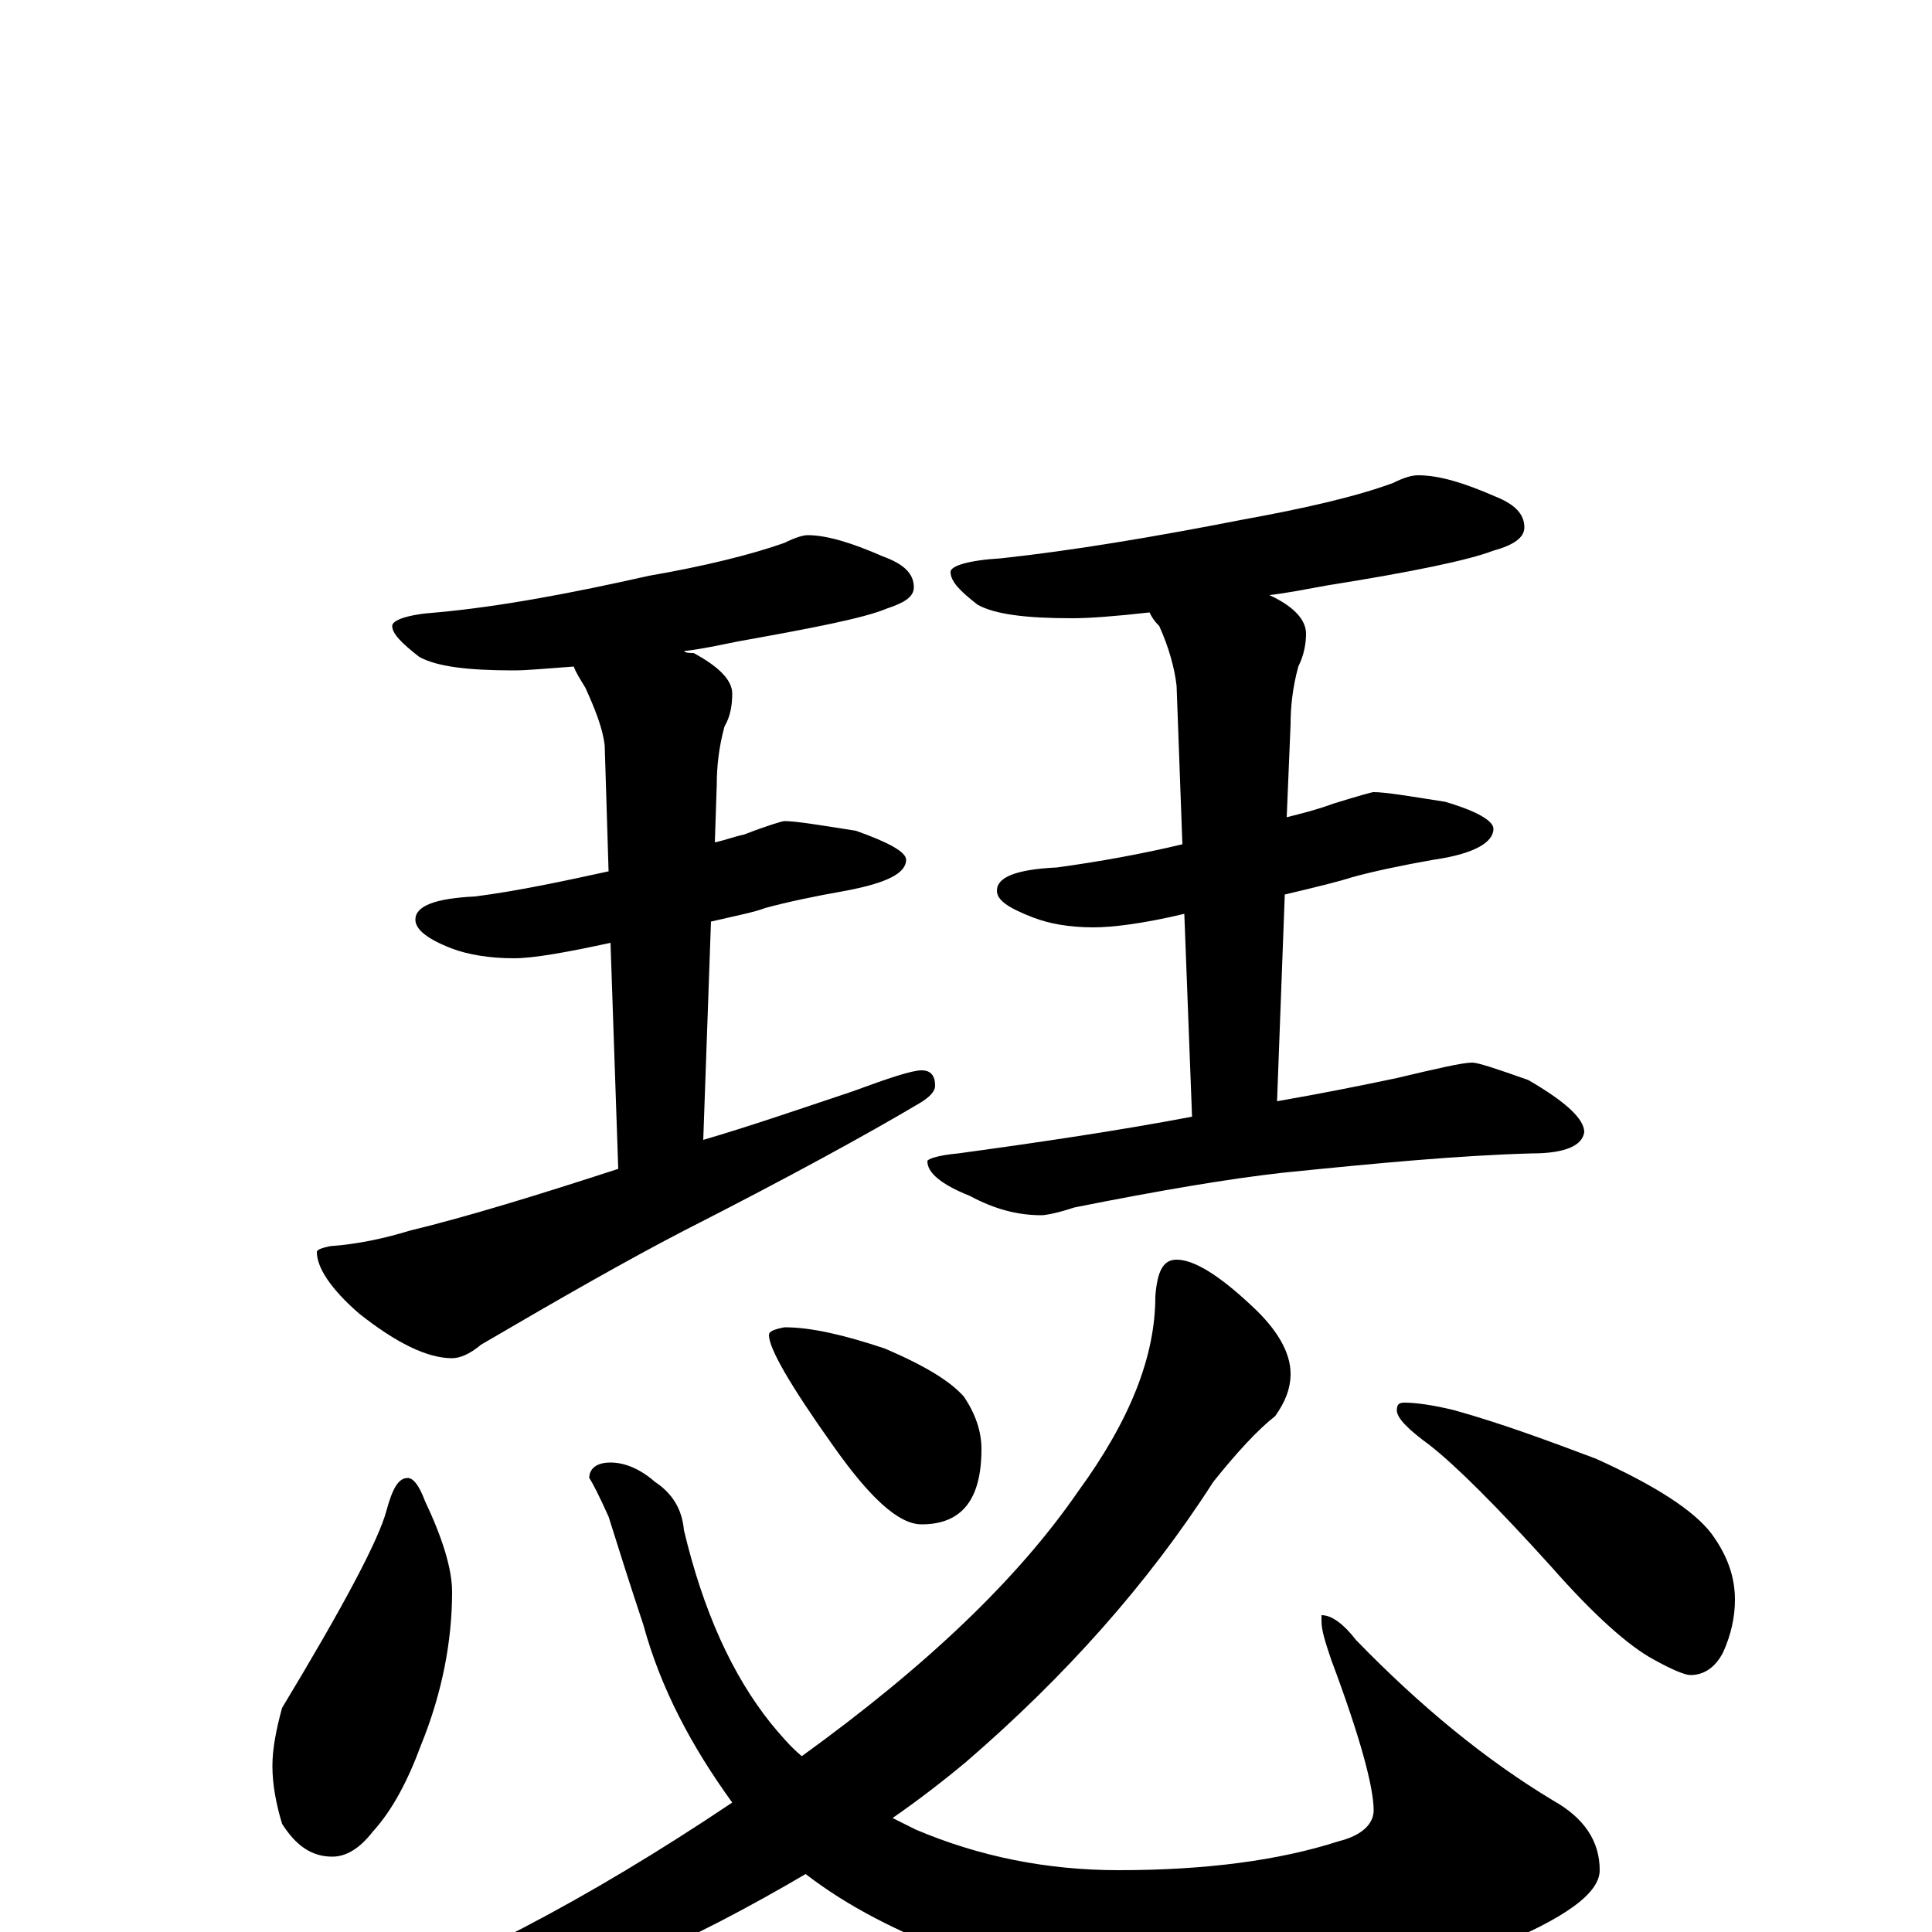 <?xml version="1.0" encoding="utf-8" ?>
<!DOCTYPE svg PUBLIC "-//W3C//DTD SVG 1.1//EN" "http://www.w3.org/Graphics/SVG/1.1/DTD/svg11.dtd">
<svg version="1.1" id="Layer_1" xmlns="http://www.w3.org/2000/svg" xmlns:xlink="http://www.w3.org/1999/xlink" x="0px" y="145px" width="1000px" height="1000px" viewBox="0 0 1000 1000" enable-background="new 0 0 1000 1000" xml:space="preserve">
<g id="Layer_1">
<path id="glyph" transform="matrix(1 0 0 -1 0 1000)" d="M418,723C428,723 441,719 457,712C468,708 473,703 473,696C473,691 468,688 459,685C447,680 421,675 382,668C372,666 363,664 354,663C355,662 357,662 359,662C372,655 379,648 379,641C379,635 378,629 375,624C372,613 371,603 371,594l-1,-30C375,565 380,567 385,568C398,573 405,575 406,575C412,575 424,573 443,570C460,564 469,559 469,555C469,548 459,543 438,539C421,536 407,533 396,530C391,528 381,526 368,523l-4,-113C388,417 414,426 441,435C460,442 472,446 477,446C482,446 484,443 484,438C484,435 481,432 476,429C449,413 409,391 354,363C325,348 290,328 249,304C243,299 238,297 234,297C221,297 205,305 186,320C171,333 164,344 164,352C164,353 166,354 171,355C185,356 199,359 212,363C241,370 277,381 320,395l-4,117C293,507 276,504 266,504C253,504 242,506 234,509C221,514 215,519 215,524C215,531 225,535 246,536C269,539 292,544 315,549l-2,65C312,623 308,633 303,644C300,649 298,652 297,655C283,654 273,653 266,653C242,653 226,655 217,660C208,667 203,672 203,676C203,679 211,682 226,683C259,686 296,693 336,702C365,707 389,713 406,719C412,722 416,723 418,723M734,754C745,754 758,750 774,743C784,739 789,734 789,727C789,722 784,718 773,715C760,710 731,704 687,697C676,695 666,693 657,692C670,686 676,679 676,672C676,667 675,661 672,655C669,644 668,634 668,625l-2,-48C674,579 682,581 690,584C703,588 710,590 711,590C717,590 729,588 748,585C765,580 773,575 773,571C773,564 763,558 742,555C725,552 711,549 700,546C694,544 682,541 665,537l-4,-107C684,434 704,438 723,442C744,447 757,450 762,450C765,450 774,447 791,441C810,430 820,421 820,414C819,407 810,403 793,403C756,402 713,398 664,393C637,390 601,384 556,375C547,372 541,371 539,371C527,371 515,374 502,381C487,387 480,393 480,399C480,400 485,402 496,403C540,409 580,415 617,422l-4,105C592,522 576,520 566,520C553,520 543,522 535,525C522,530 516,534 516,539C516,546 526,550 547,551C569,554 591,558 612,563l-3,82C608,654 605,665 600,676C597,679 596,681 595,683C577,681 564,680 555,680C531,680 515,682 506,687C497,694 492,699 492,704C492,707 501,710 518,711C555,715 597,722 643,731C676,737 702,743 721,750C727,753 731,754 734,754M211,235C214,235 217,231 220,223C229,204 234,188 234,176C234,151 229,124 218,97C211,78 203,63 193,52C186,43 179,39 172,39C161,39 153,45 146,56C143,66 141,76 141,86C141,95 143,105 146,116C178,169 196,203 200,218C203,229 206,235 211,235M316,243C323,243 331,240 339,233C348,227 353,219 354,208C364,166 379,133 399,108C404,102 409,96 415,91C480,138 527,183 558,228C585,265 598,298 598,329C599,342 602,348 609,348C618,348 631,340 648,324C661,312 668,300 668,289C668,281 665,274 660,267C651,260 640,248 628,233C594,180 551,132 500,88C488,78 475,68 462,59C466,57 470,55 474,53C507,39 542,32 579,32C624,32 662,37 693,47C705,50 711,56 711,63C711,75 704,101 689,141C686,150 684,156 684,161l0,3C689,164 695,160 702,151C735,117 769,89 804,68C820,59 828,47 828,32C828,20 810,7 773,-8C730,-23 681,-31 626,-31C580,-31 536,-24 494,-11C465,0 439,13 417,30C388,13 358,-3 325,-17C261,-42 207,-54 164,-54C159,-54 156,-53 156,-50C156,-48 162,-45 175,-40C235,-19 303,16 379,67C358,96 342,126 333,159C326,180 320,199 315,215C310,226 307,232 305,235C305,240 309,243 316,243M406,313C420,313 437,309 458,302C479,293 492,285 499,277C505,268 508,259 508,250C508,224 498,211 477,211C465,211 450,225 431,252C409,283 398,302 398,309C398,311 401,312 406,313M727,274C732,274 741,273 753,270C778,263 802,254 826,245C857,231 877,218 886,206C894,195 898,184 898,172C898,163 896,154 892,145C888,137 882,133 875,133C872,133 865,136 856,141C843,148 825,164 803,189C775,220 754,241 740,252C729,260 723,266 723,270C723,273 724,274 727,274z"/>
</g>
</svg>
